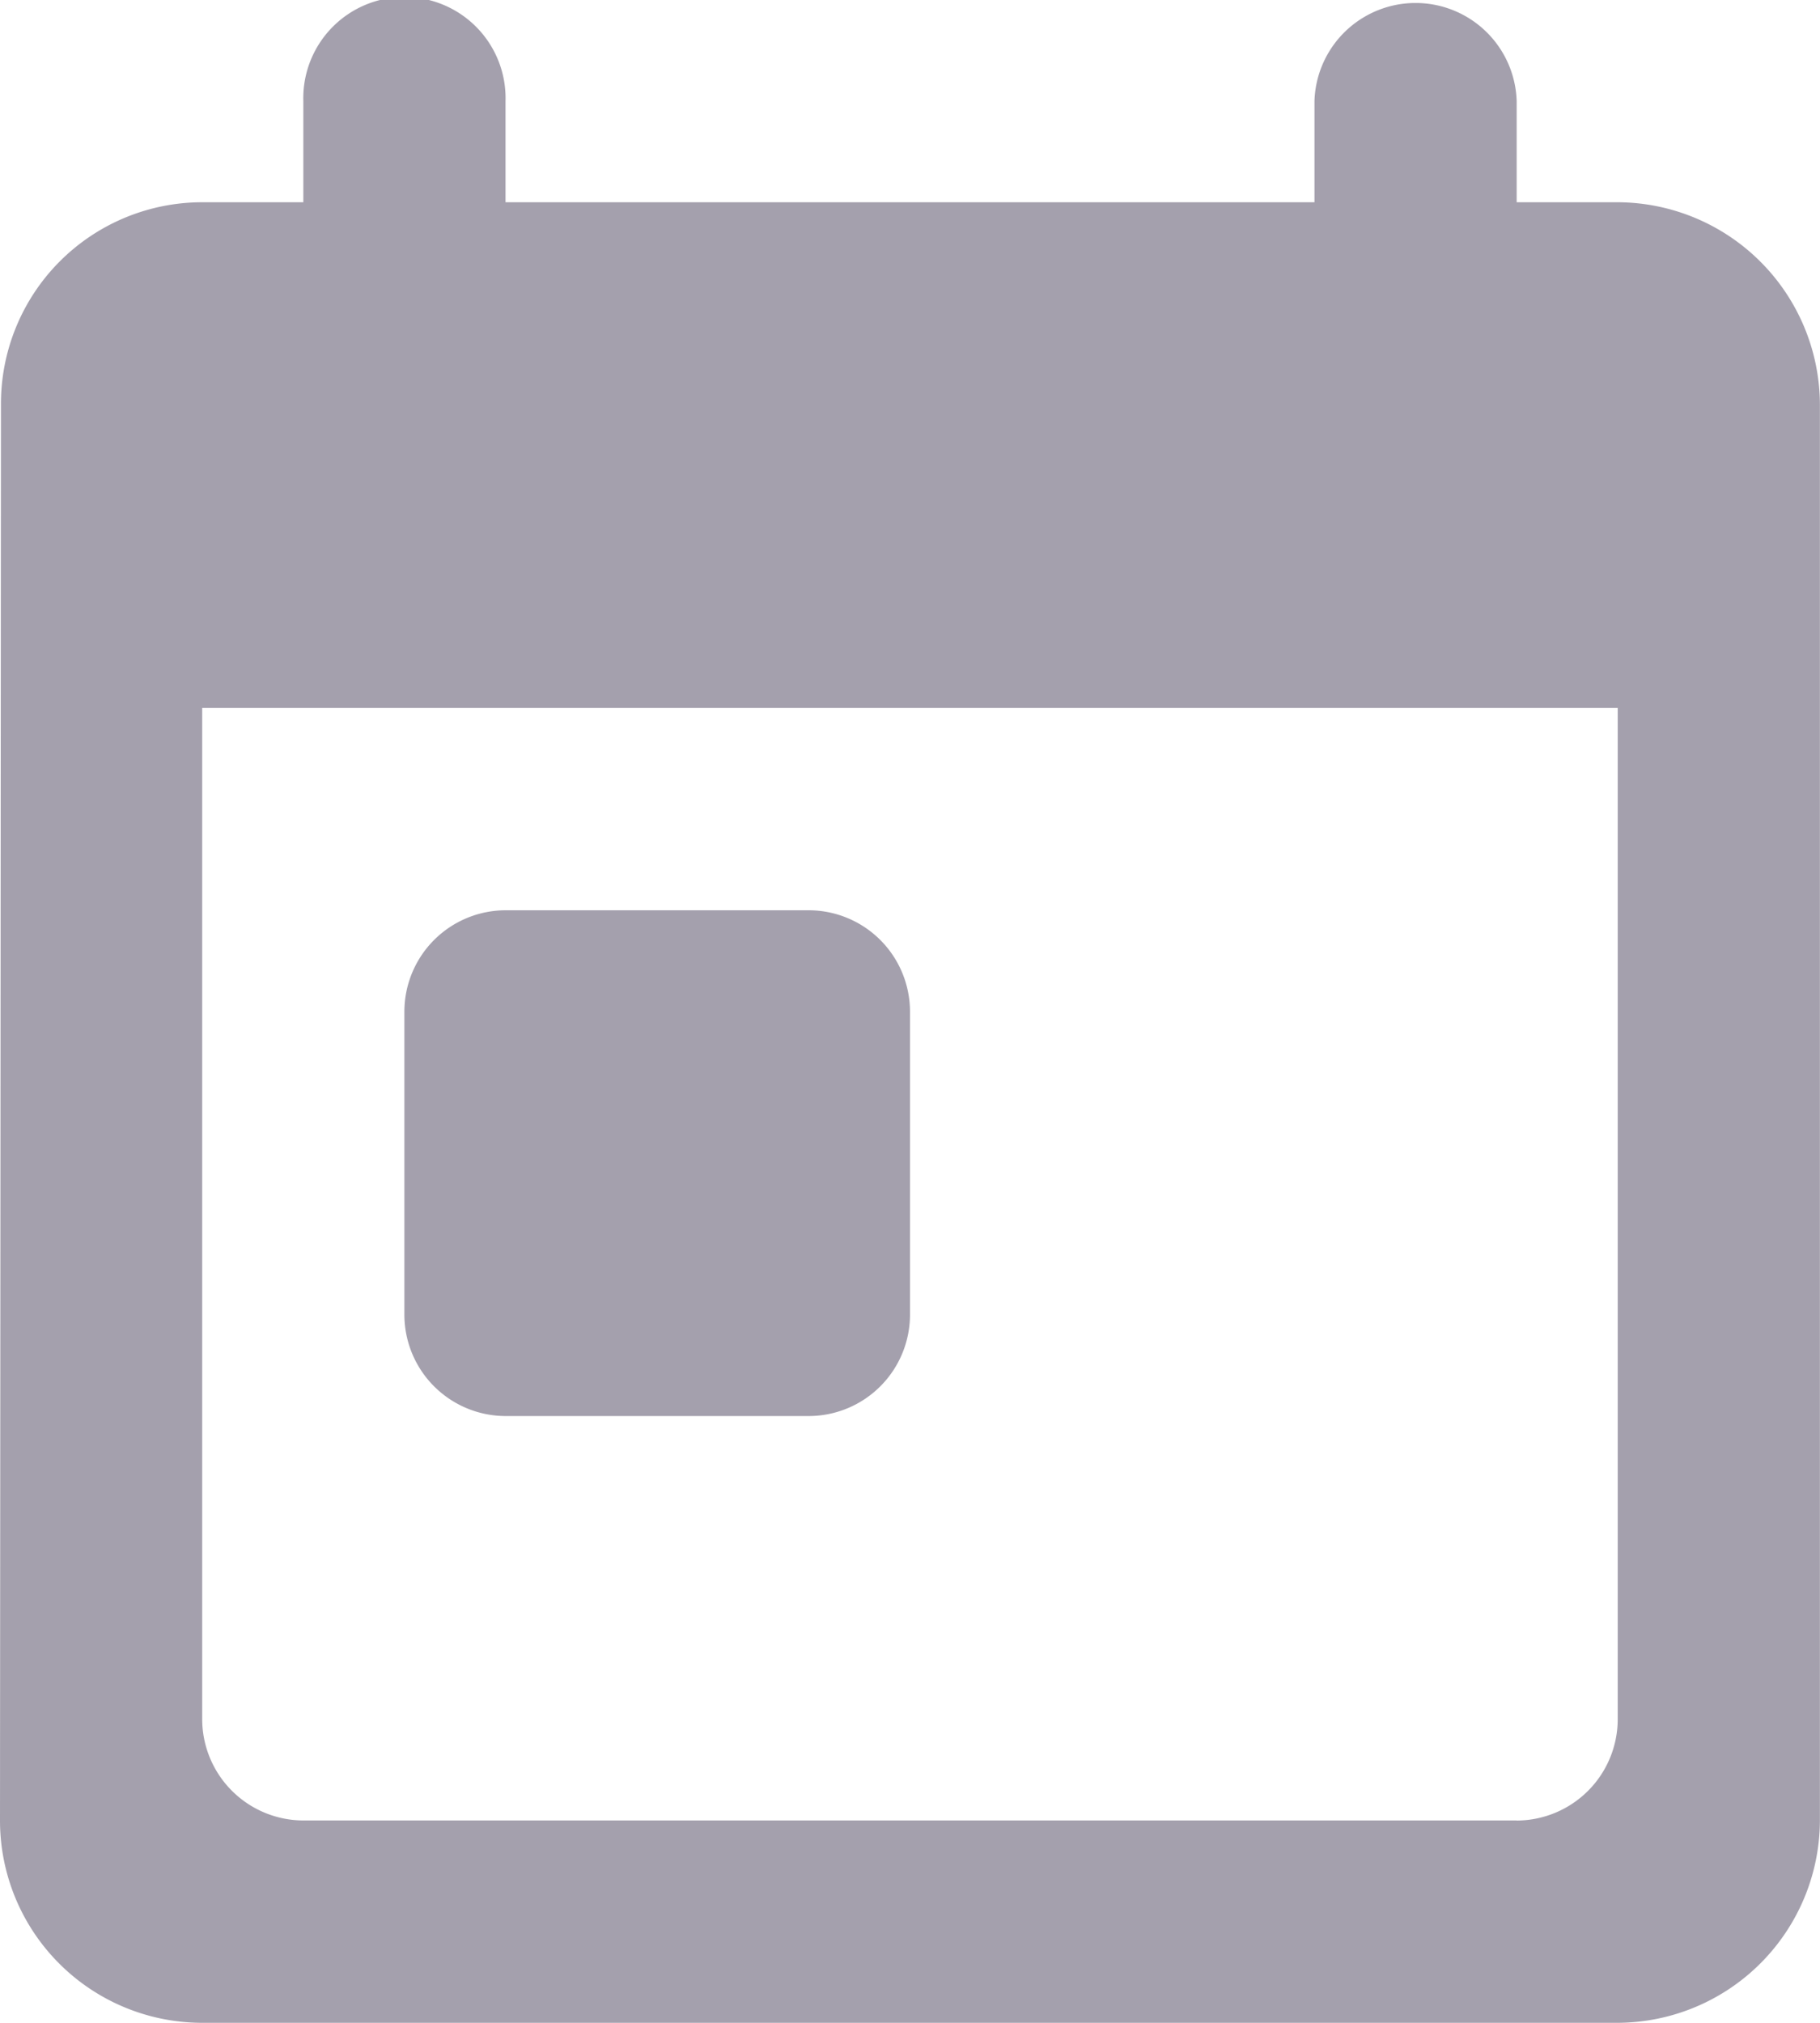 <svg xmlns="http://www.w3.org/2000/svg" width="20.622" height="22.913" viewBox="0 0 20.622 22.913">
    <path id="prefix__calendar" d="M21.33 3.291h-1.145V2.146a1.146 1.146 0 0 0-2.291 0v1.145H8.728V2.146a1.146 1.146 0 1 0-2.291 0v1.145H5.291a2.281 2.281 0 0 0-2.28 2.291L3 21.622a2.291 2.291 0 0 0 2.291 2.291H21.33a2.3 2.3 0 0 0 2.291-2.291V5.583a2.3 2.3 0 0 0-2.291-2.292zm-1.146 18.33H6.437a1.149 1.149 0 0 1-1.146-1.146V9.019H21.33v11.457a1.149 1.149 0 0 1-1.145 1.146zM8.728 11.311h3.437a1.149 1.149 0 0 1 1.146 1.146v3.437a1.149 1.149 0 0 1-1.146 1.146H8.728a1.149 1.149 0 0 1-1.146-1.146v-3.438a1.149 1.149 0 0 1 1.146-1.145z" transform="translate(-3 -1)" style="fill:#a4a0ad"/>
</svg>
